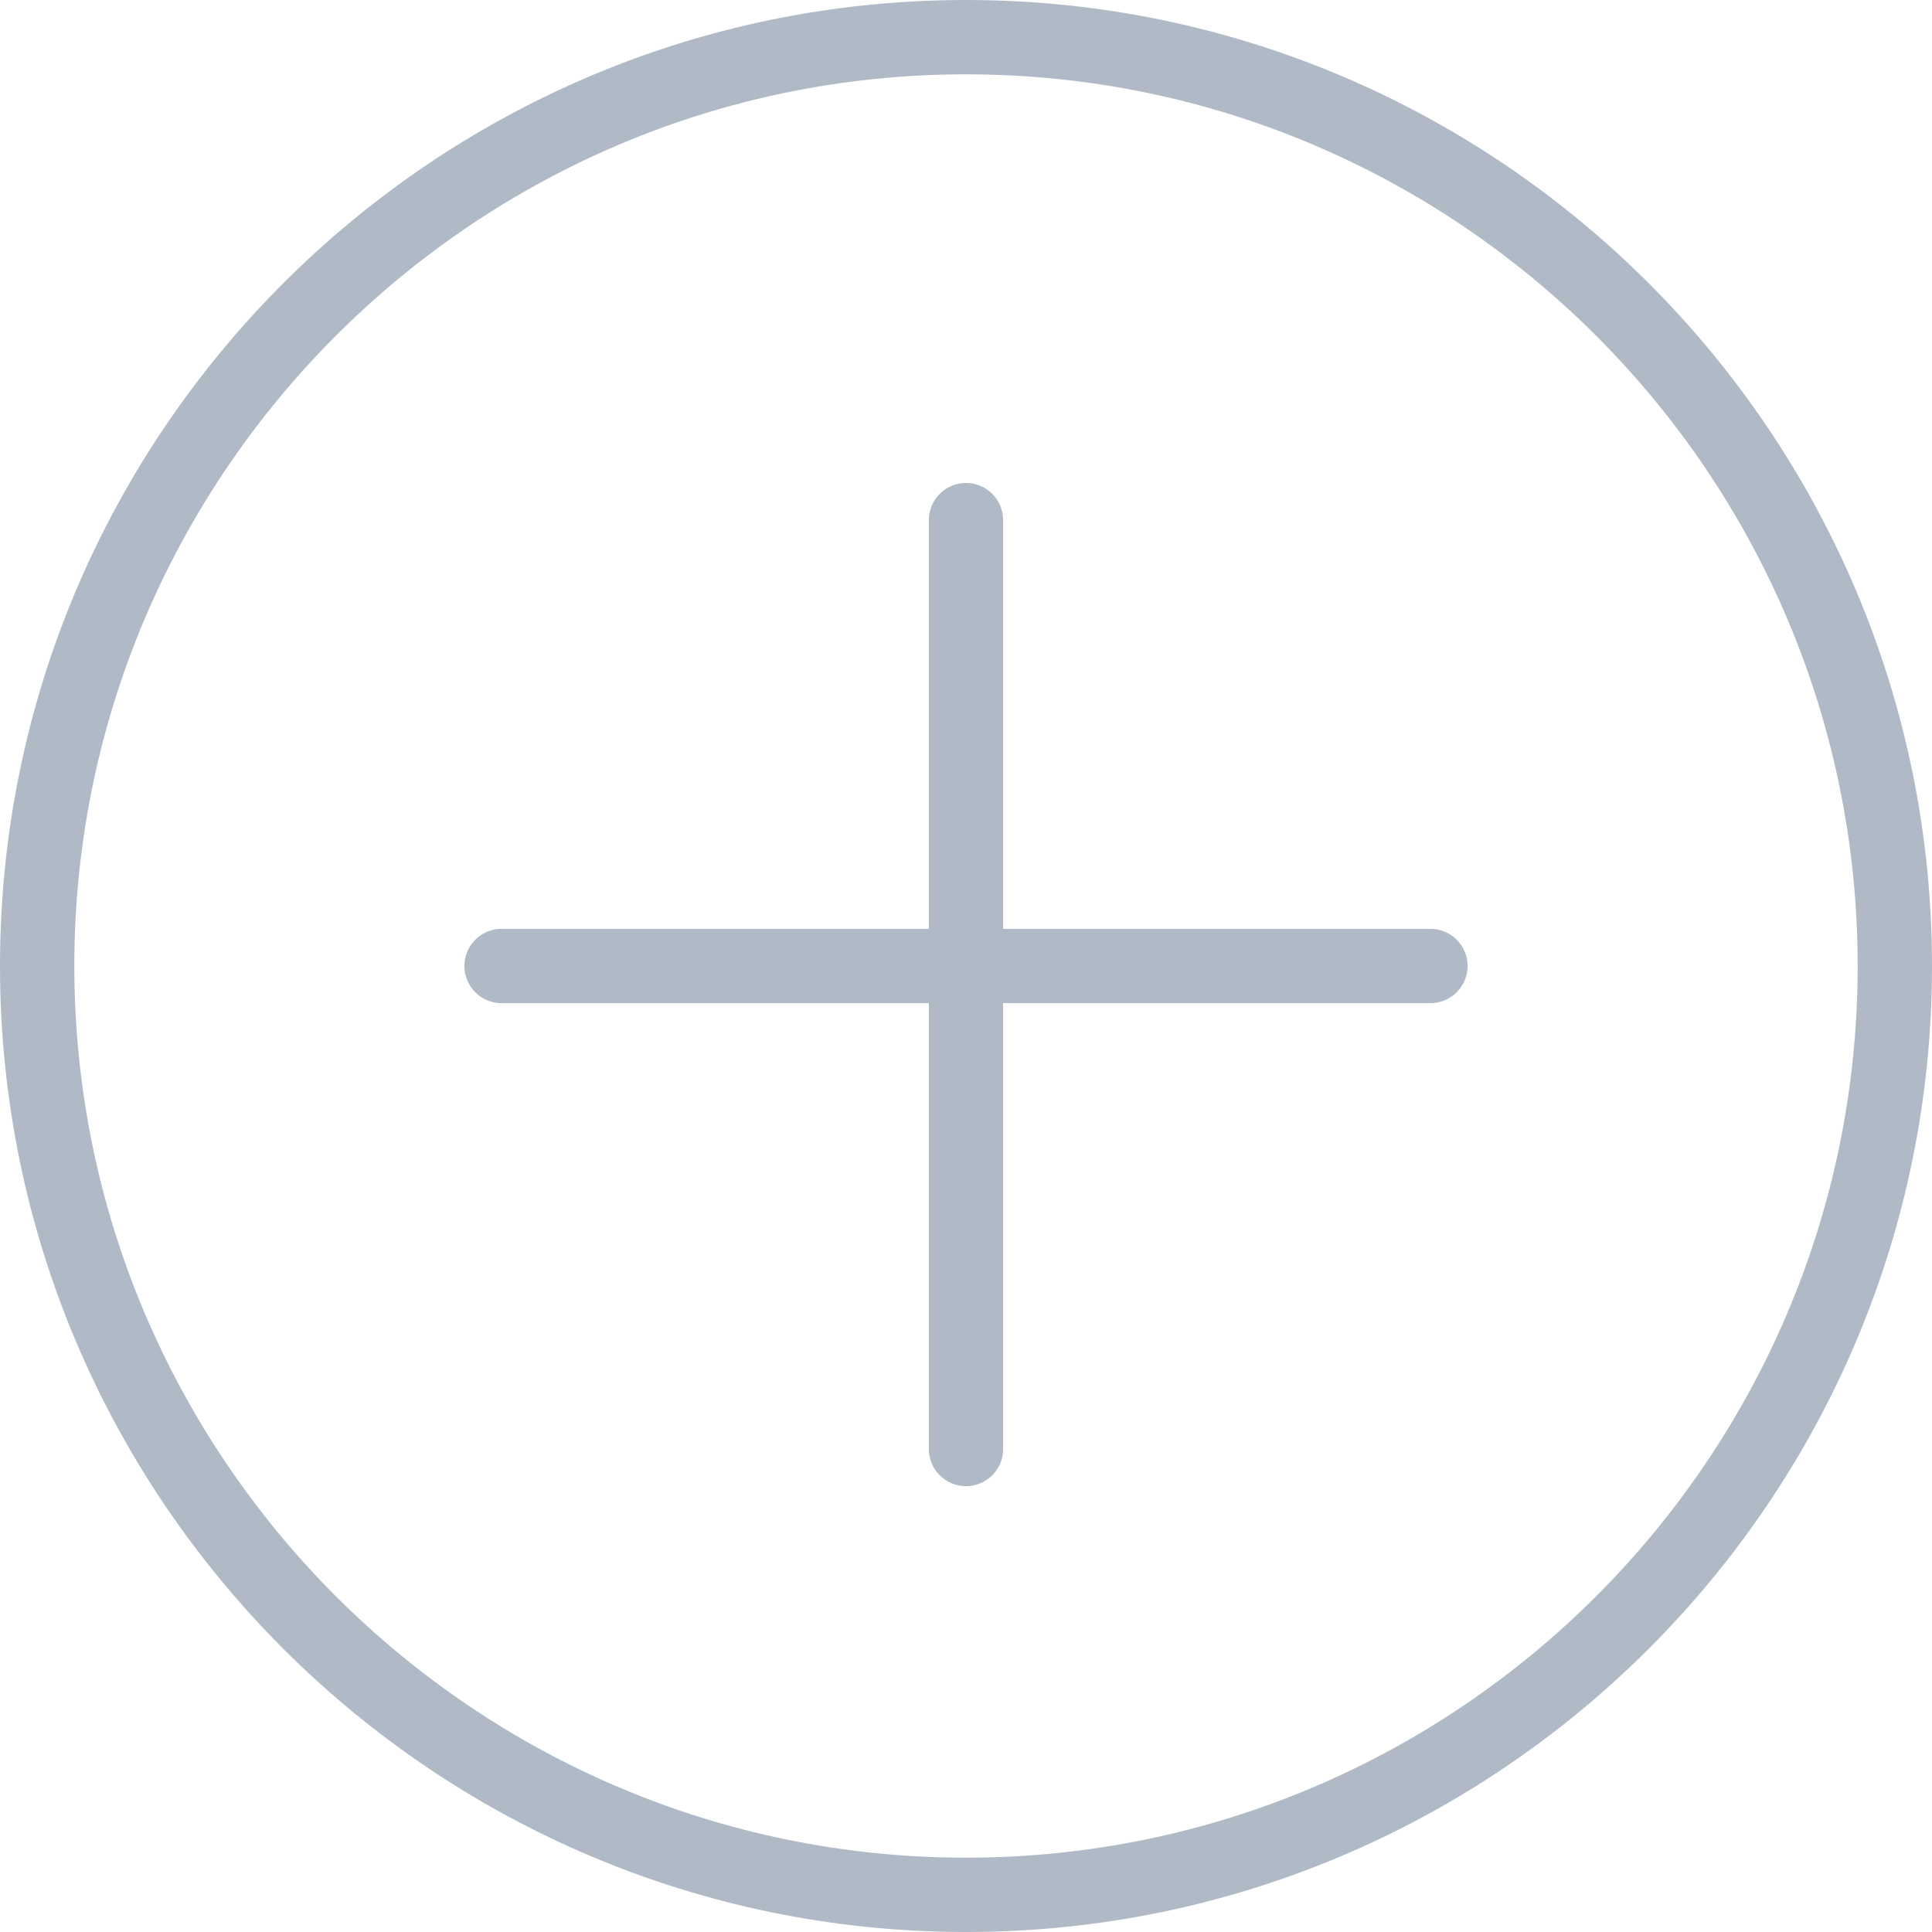 <svg xmlns="http://www.w3.org/2000/svg" width="36" height="36" viewBox="0 0 36 36">
    <g fill="#B0BAC7" fill-rule="nonzero">
        <path d="M18 0C8.075 0 0 8.074 0 18s8.075 18 18 18 18-8.074 18-18S27.925 0 18 0zm0 34.615C8.839 34.615 1.385 27.161 1.385 18 1.385 8.839 8.839 1.385 18 1.385c9.161 0 16.615 7.454 16.615 16.615 0 9.161-7.454 16.615-16.615 16.615z"/>
        <path d="M26.654 17.308h-7.962V9.692a.692.692 0 1 0-1.384 0v7.616H9.346a.692.692 0 1 0 0 1.384h7.962V27a.692.692 0 1 0 1.384 0v-8.308h7.962a.692.692 0 1 0 0-1.384z"/>
    </g>
</svg>
